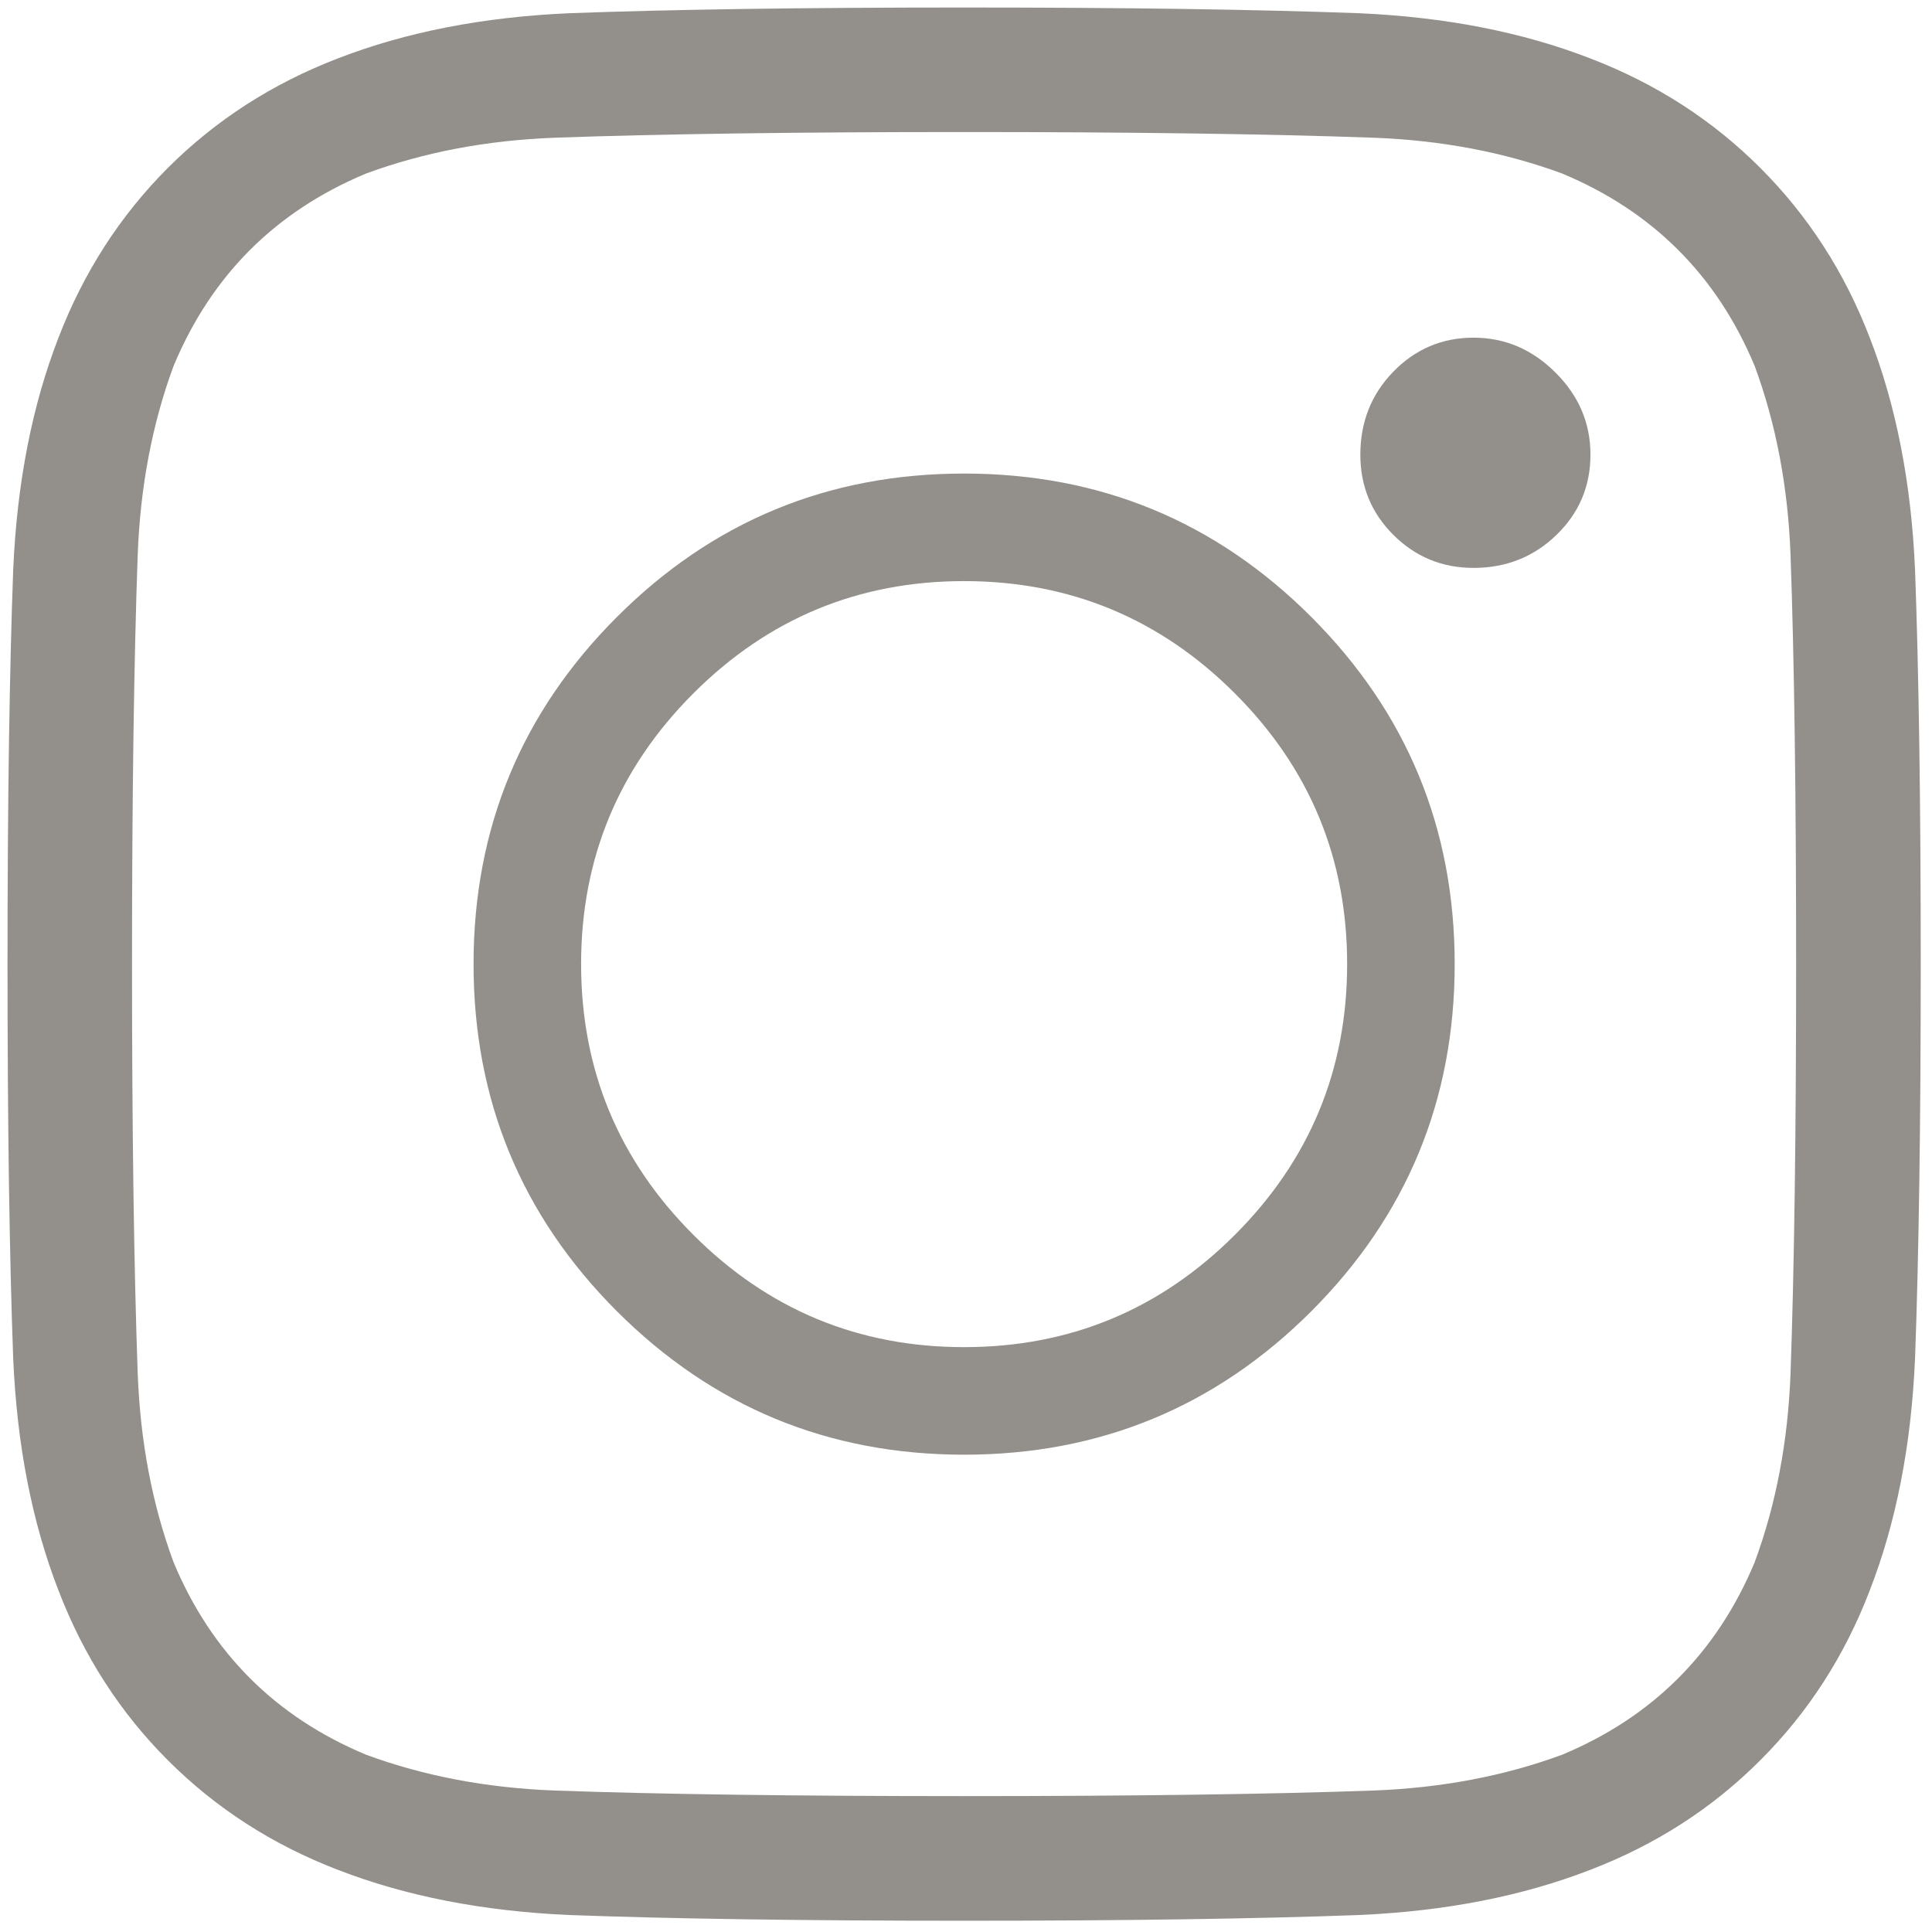 <svg width="18" height="18" viewBox="0 0 18 18" fill="none" xmlns="http://www.w3.org/2000/svg">
<path d="M8.982 0.07C10.482 0.07 11.707 0.088 12.656 0.123C13.465 0.158 14.185 0.299 14.818 0.545C15.428 0.779 15.955 1.119 16.4 1.564C16.846 2.01 17.186 2.537 17.42 3.146C17.666 3.779 17.807 4.5 17.842 5.309C17.877 6.258 17.895 7.482 17.895 8.982C17.895 10.482 17.877 11.707 17.842 12.656C17.807 13.465 17.666 14.185 17.42 14.818C17.186 15.428 16.846 15.955 16.4 16.4C15.955 16.846 15.428 17.186 14.818 17.42C14.185 17.666 13.465 17.807 12.656 17.842C11.707 17.877 10.482 17.895 8.982 17.895C7.482 17.895 6.258 17.877 5.309 17.842C4.5 17.807 3.779 17.666 3.146 17.42C2.537 17.186 2.01 16.846 1.564 16.4C1.119 15.955 0.779 15.428 0.545 14.818C0.299 14.185 0.158 13.465 0.123 12.656C0.088 11.707 0.07 10.482 0.07 8.982C0.07 7.482 0.088 6.258 0.123 5.309C0.158 4.5 0.299 3.779 0.545 3.146C0.779 2.537 1.119 2.01 1.564 1.564C2.01 1.119 2.537 0.779 3.146 0.545C3.779 0.299 4.5 0.158 5.309 0.123C6.258 0.088 7.482 0.07 8.982 0.07ZM8.982 1.23C7.424 1.23 6.152 1.248 5.168 1.283C4.535 1.307 3.949 1.418 3.41 1.617C2.566 1.969 1.969 2.566 1.617 3.41C1.418 3.949 1.307 4.535 1.283 5.168C1.248 6.152 1.23 7.424 1.23 8.982C1.23 10.541 1.248 11.812 1.283 12.797C1.307 13.43 1.418 14.016 1.617 14.555C1.969 15.398 2.566 15.996 3.41 16.348C3.949 16.547 4.535 16.658 5.168 16.682C6.152 16.717 7.424 16.734 8.982 16.734C10.541 16.734 11.812 16.717 12.797 16.682C13.43 16.658 14.016 16.547 14.555 16.348C15.398 15.996 15.996 15.398 16.348 14.555C16.547 14.016 16.658 13.43 16.682 12.797C16.717 11.812 16.734 10.541 16.734 8.982C16.734 7.424 16.717 6.152 16.682 5.168C16.658 4.535 16.547 3.949 16.348 3.41C15.996 2.566 15.398 1.969 14.555 1.617C14.016 1.418 13.43 1.307 12.797 1.283C11.812 1.248 10.541 1.23 8.982 1.23ZM8.982 12.551C9.967 12.551 10.808 12.202 11.505 11.505C12.202 10.808 12.551 9.967 12.551 8.982C12.551 7.998 12.202 7.157 11.505 6.46C10.808 5.763 9.967 5.414 8.982 5.414C7.998 5.414 7.157 5.763 6.46 6.46C5.763 7.157 5.414 7.998 5.414 8.982C5.414 9.967 5.763 10.808 6.46 11.505C7.157 12.202 7.998 12.551 8.982 12.551ZM8.982 4.412C10.248 4.412 11.326 4.857 12.217 5.748C13.107 6.639 13.553 7.717 13.553 8.982C13.553 10.248 13.107 11.326 12.217 12.217C11.326 13.107 10.248 13.553 8.982 13.553C7.717 13.553 6.639 13.107 5.748 12.217C4.857 11.326 4.412 10.248 4.412 8.982C4.412 7.717 4.857 6.639 5.748 5.748C6.639 4.857 7.717 4.412 8.982 4.412ZM14.818 4.236C14.818 4.529 14.713 4.778 14.502 4.983C14.291 5.188 14.033 5.291 13.729 5.291C13.435 5.291 13.187 5.188 12.981 4.983C12.776 4.778 12.674 4.529 12.674 4.236C12.674 3.932 12.776 3.674 12.981 3.463C13.187 3.252 13.435 3.146 13.729 3.146C14.021 3.146 14.276 3.255 14.493 3.472C14.71 3.688 14.818 3.943 14.818 4.236Z" fill="#93908B"/>
</svg>

